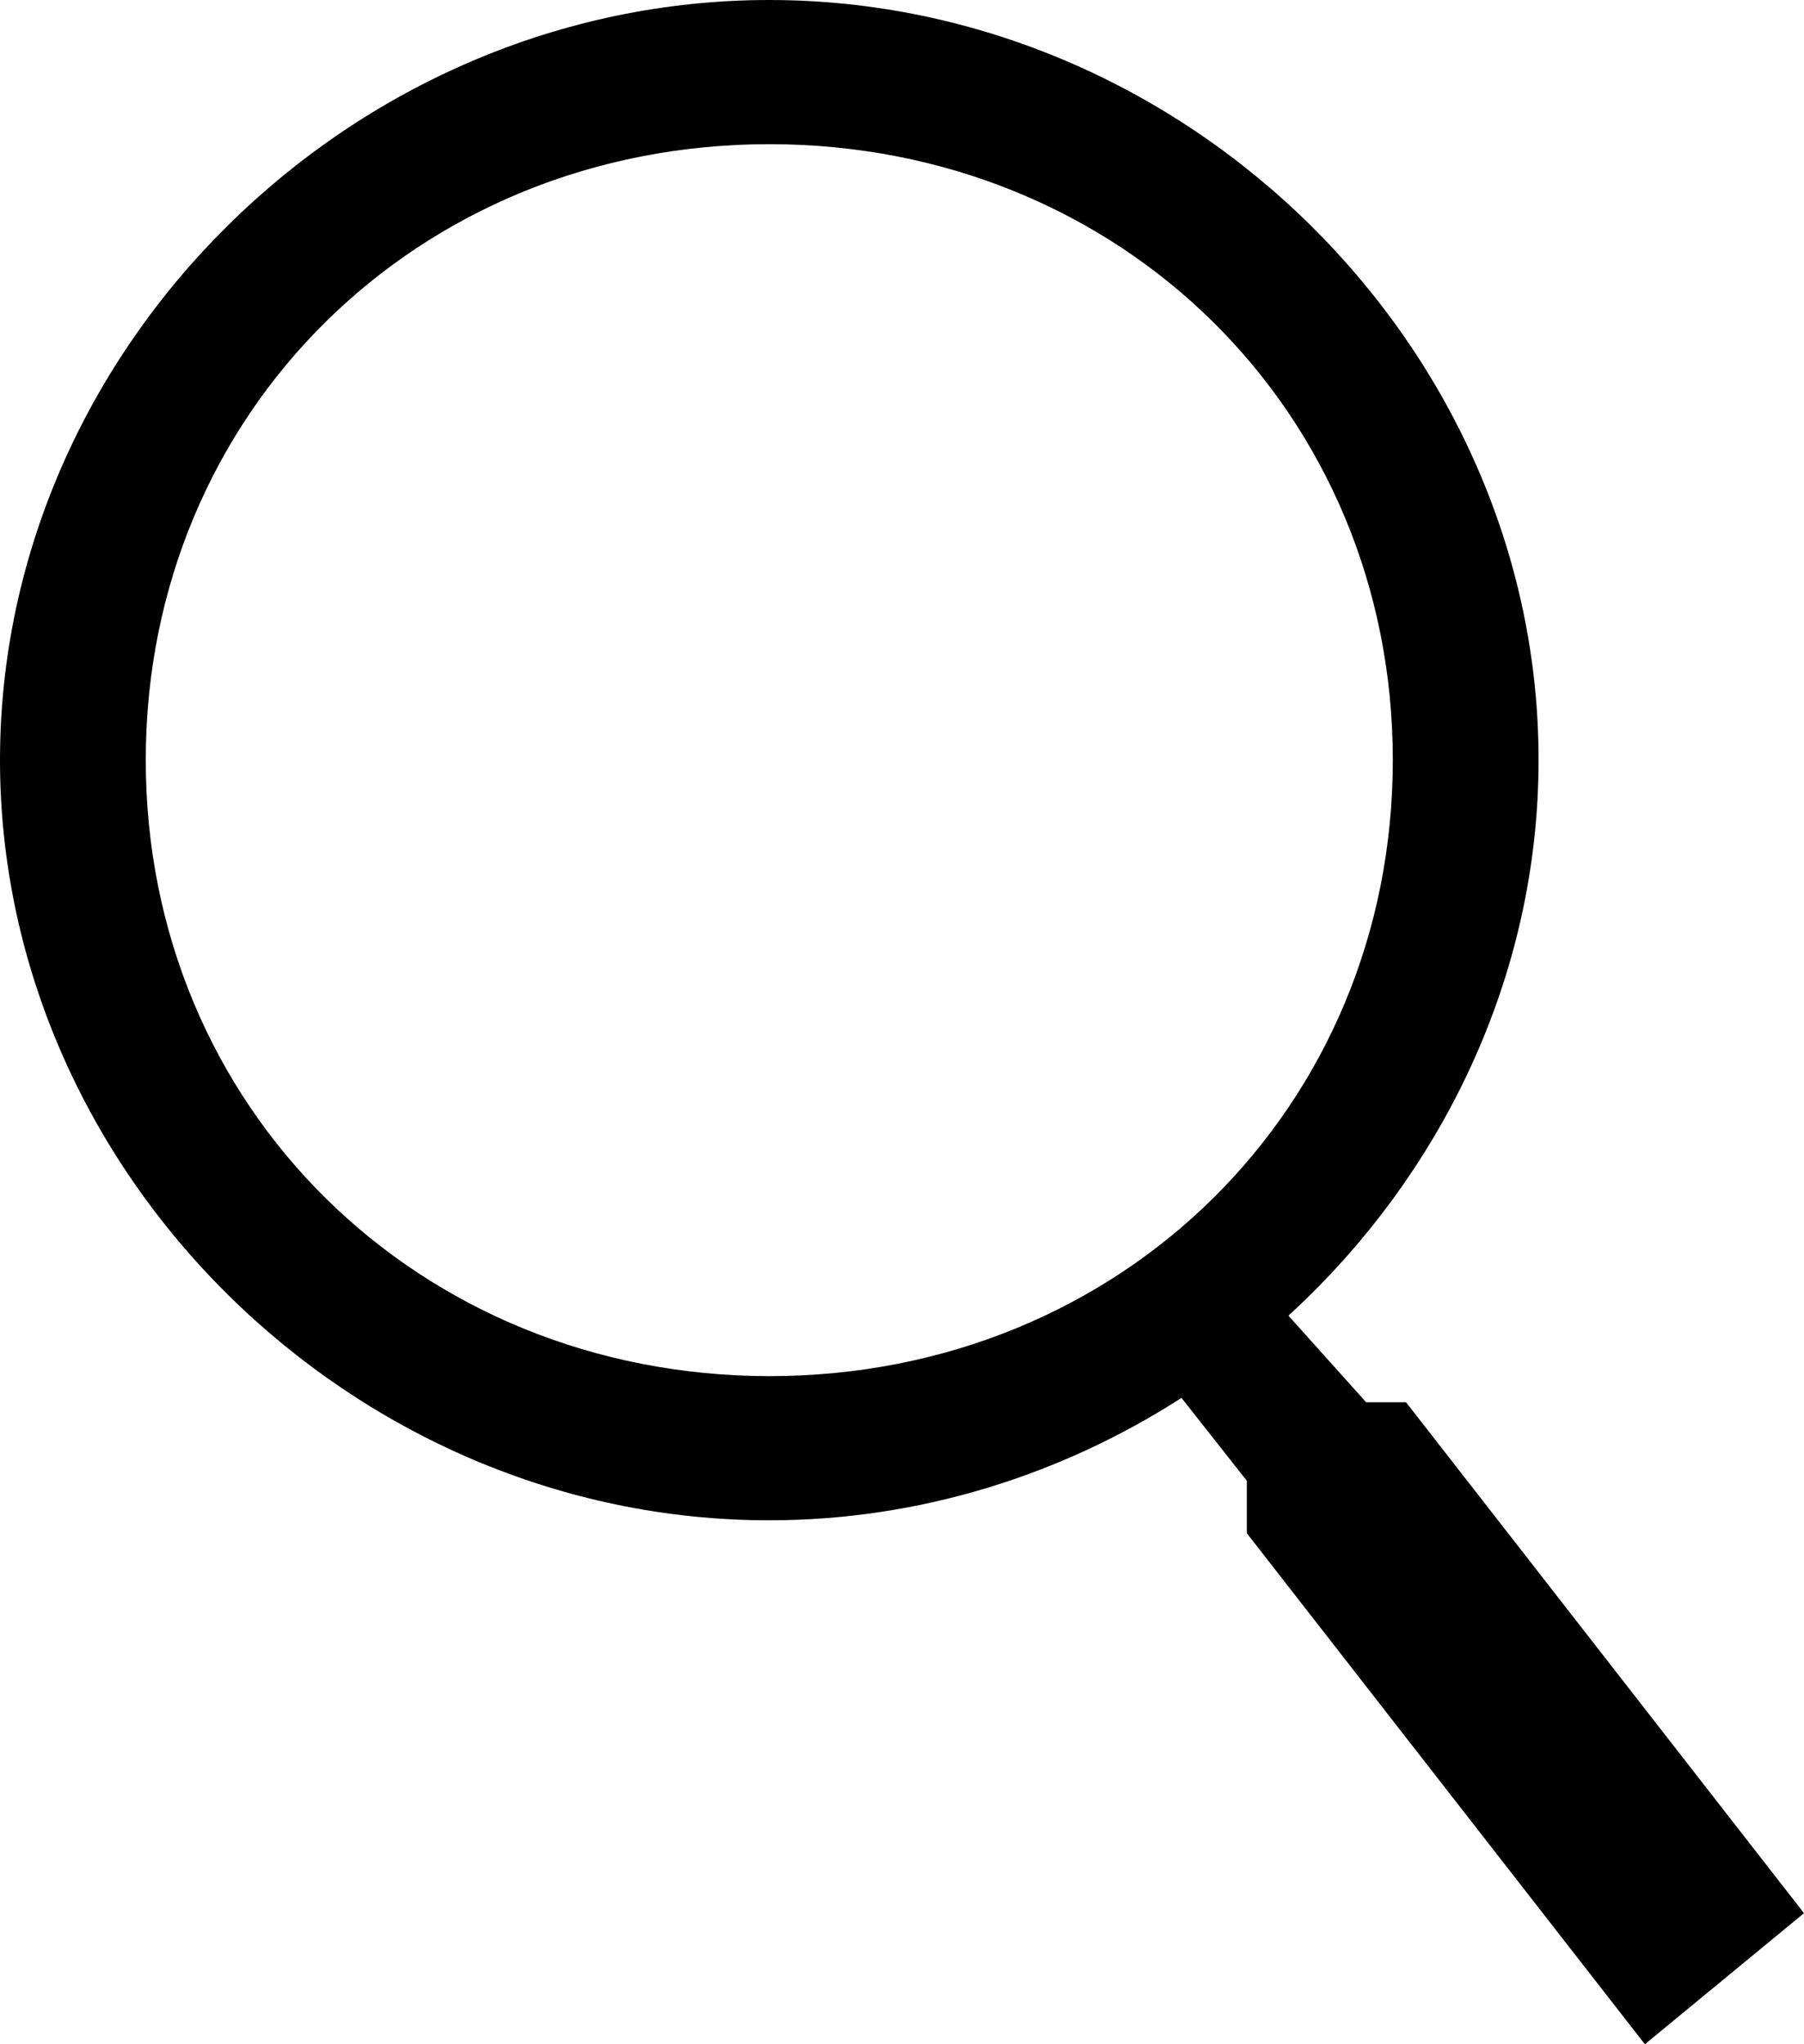 <?xml version="1.0" encoding="utf-8"?>
<!-- Generator: Adobe Illustrator 16.0.0, SVG Export Plug-In . SVG Version: 6.00 Build 0)  -->
<!DOCTYPE svg PUBLIC "-//W3C//DTD SVG 1.1//EN" "http://www.w3.org/Graphics/SVG/1.1/DTD/svg11.dtd">
<svg version="1.1" id="Layer_1" xmlns="http://www.w3.org/2000/svg" xmlns:xlink="http://www.w3.org/1999/xlink" x="0px" y="0px"
	 width="15px" height="17px" viewBox="0 0 15 17" enable-background="new 0 0 15 17" xml:space="preserve">
<path d="M11.691,11.661h-0.332l-0.646-0.72c1.271-1.164,2.08-2.818,2.08-4.621C12.794,2.89,9.869,0,6.396,0S0,2.89,0,6.321
	c0,3.429,2.924,6.322,6.396,6.322c1.25,0,2.431-0.377,3.428-1.018l0.543,0.689v0.436l3.31,4.25L15,15.91L11.691,11.661z
	 M1.212,6.321c0-2.889,2.261-5.122,5.185-5.122c2.924,0,5.184,2.233,5.184,5.122c0,2.889-2.26,5.123-5.184,5.123
	C3.474,11.441,1.212,9.21,1.212,6.321z"/>
</svg>
